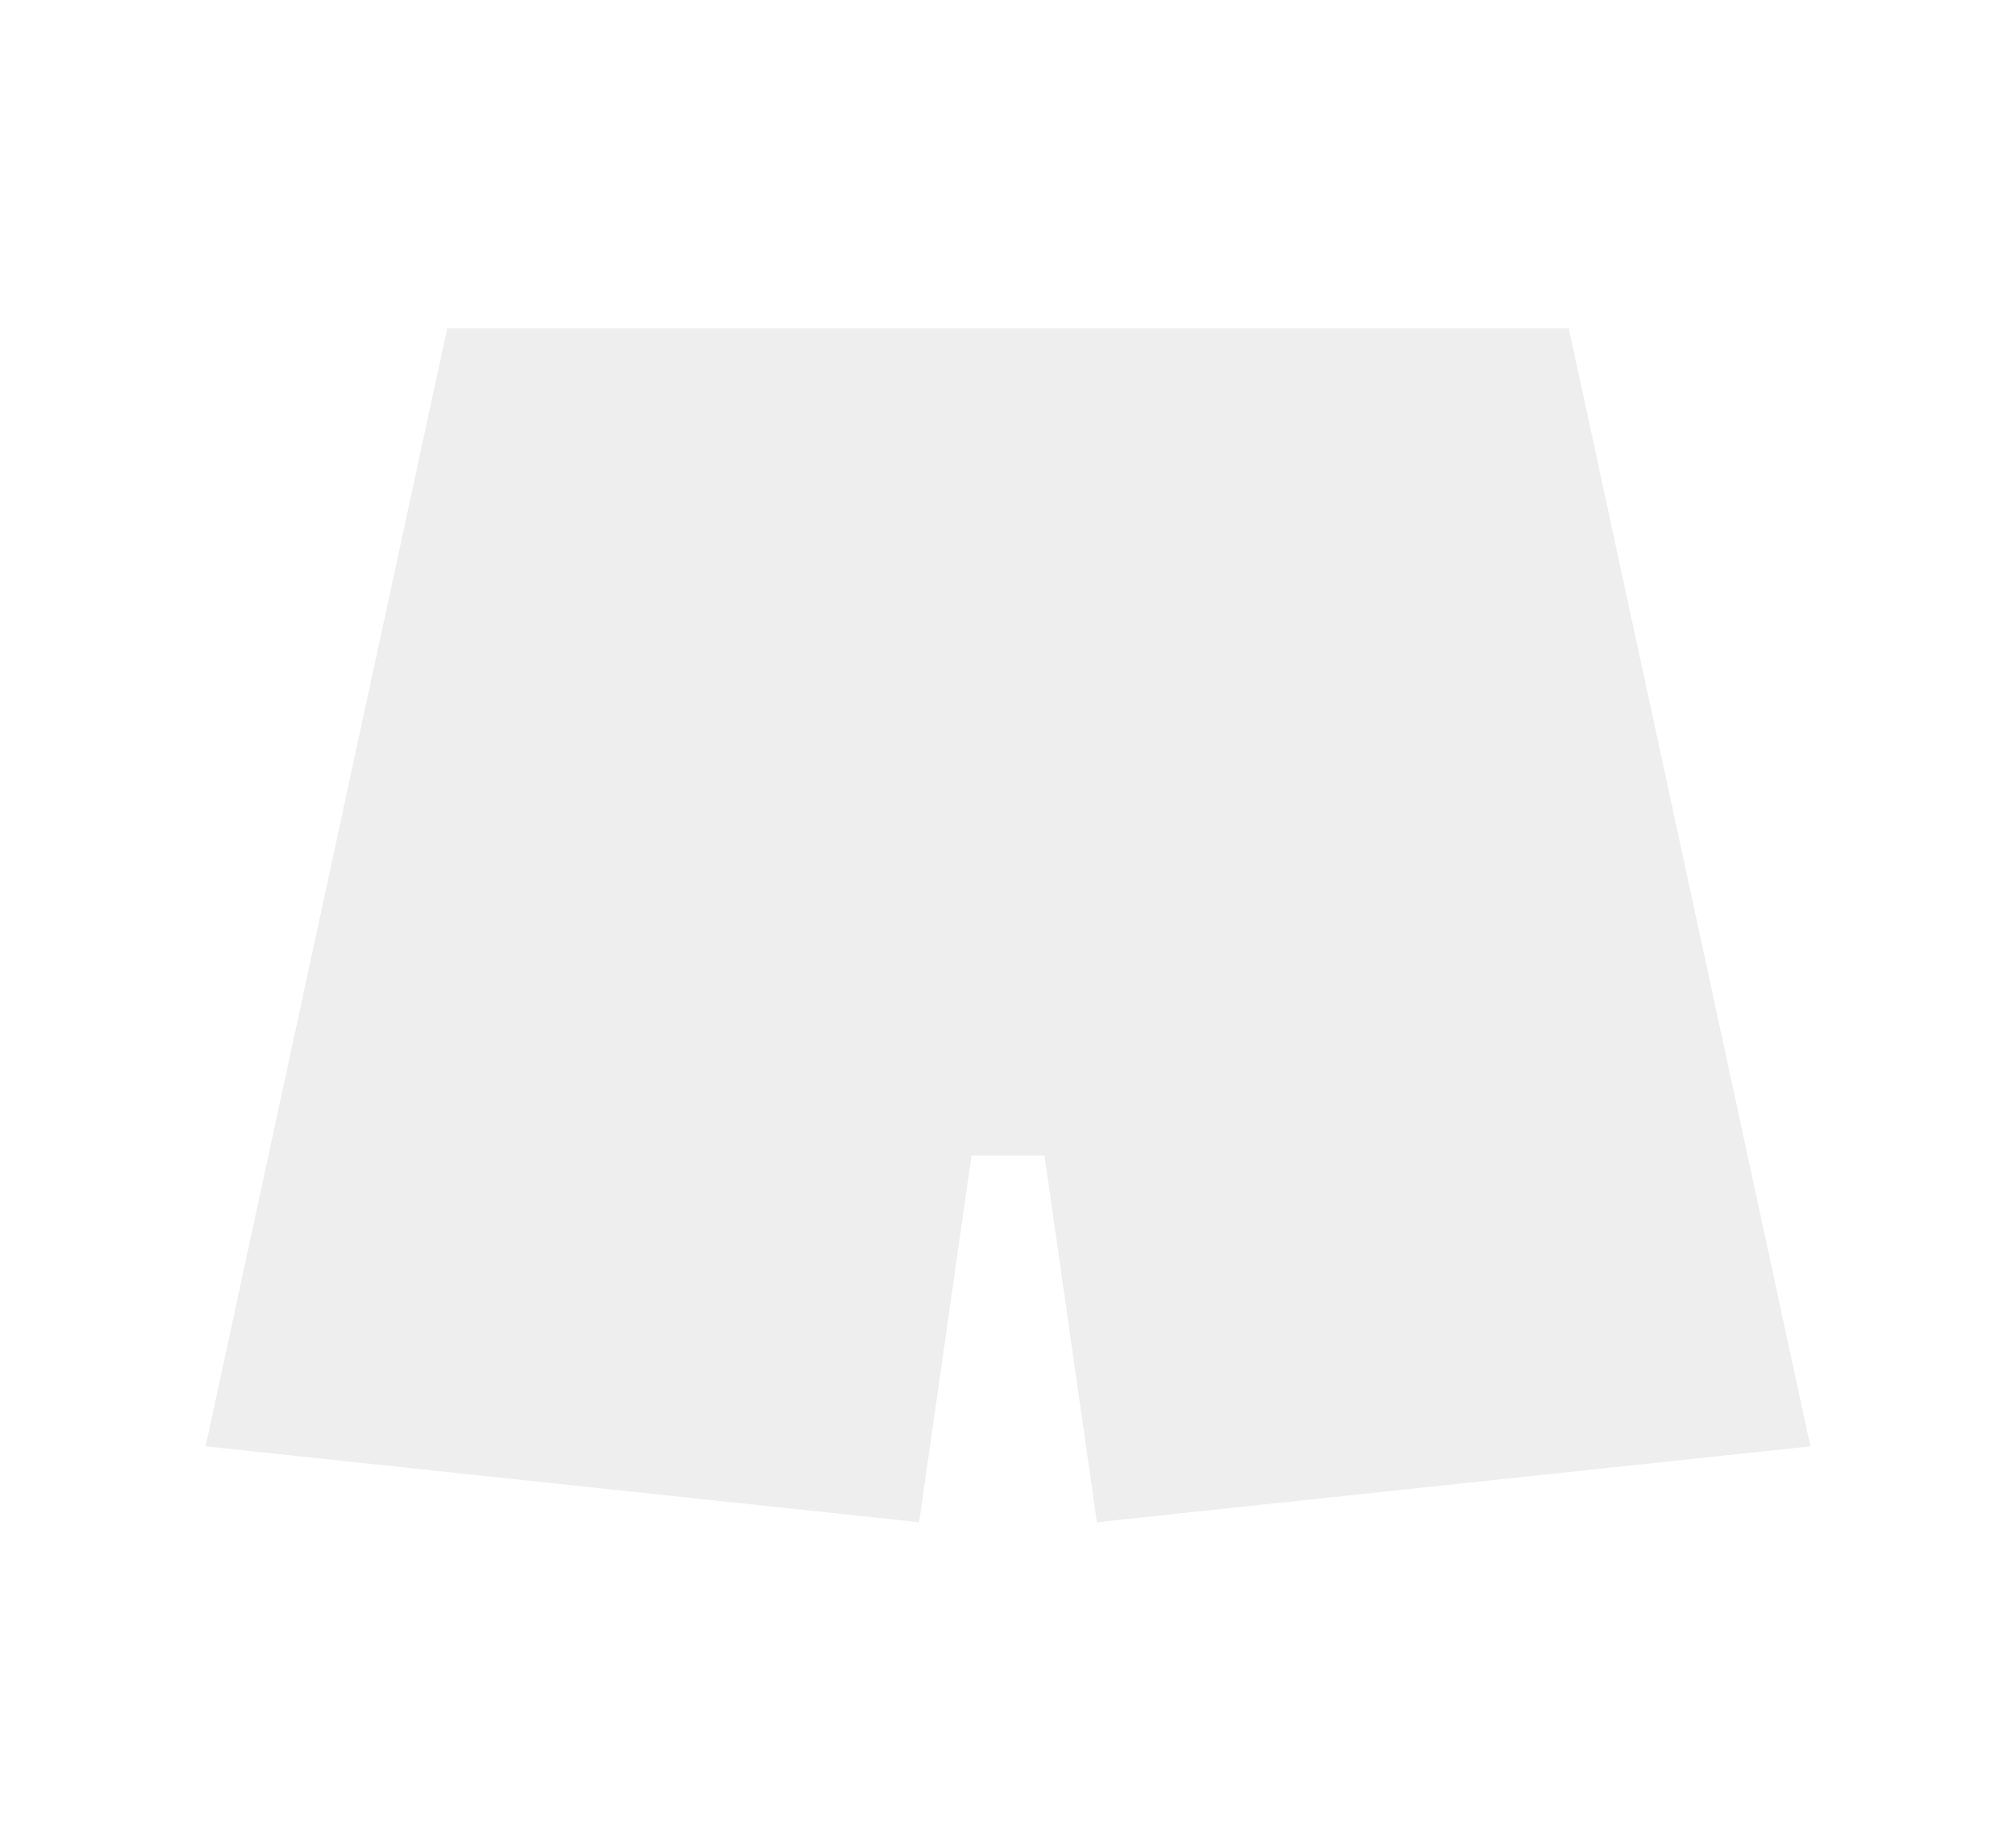 <svg width="608" height="557" viewBox="0 0 608 557" fill="none" xmlns="http://www.w3.org/2000/svg">
<path d="M134.875 99H304V348.456L293 348.456L277.188 459L62 436.119L134.875 99Z" fill="#8D8D8D" fill-opacity="0.15"/>
<path d="M473.125 99H304V348.456L315 348.456L330.812 459L546 436.119L473.125 99Z" fill="#8D8D8D" fill-opacity="0.15"/>
</svg>
